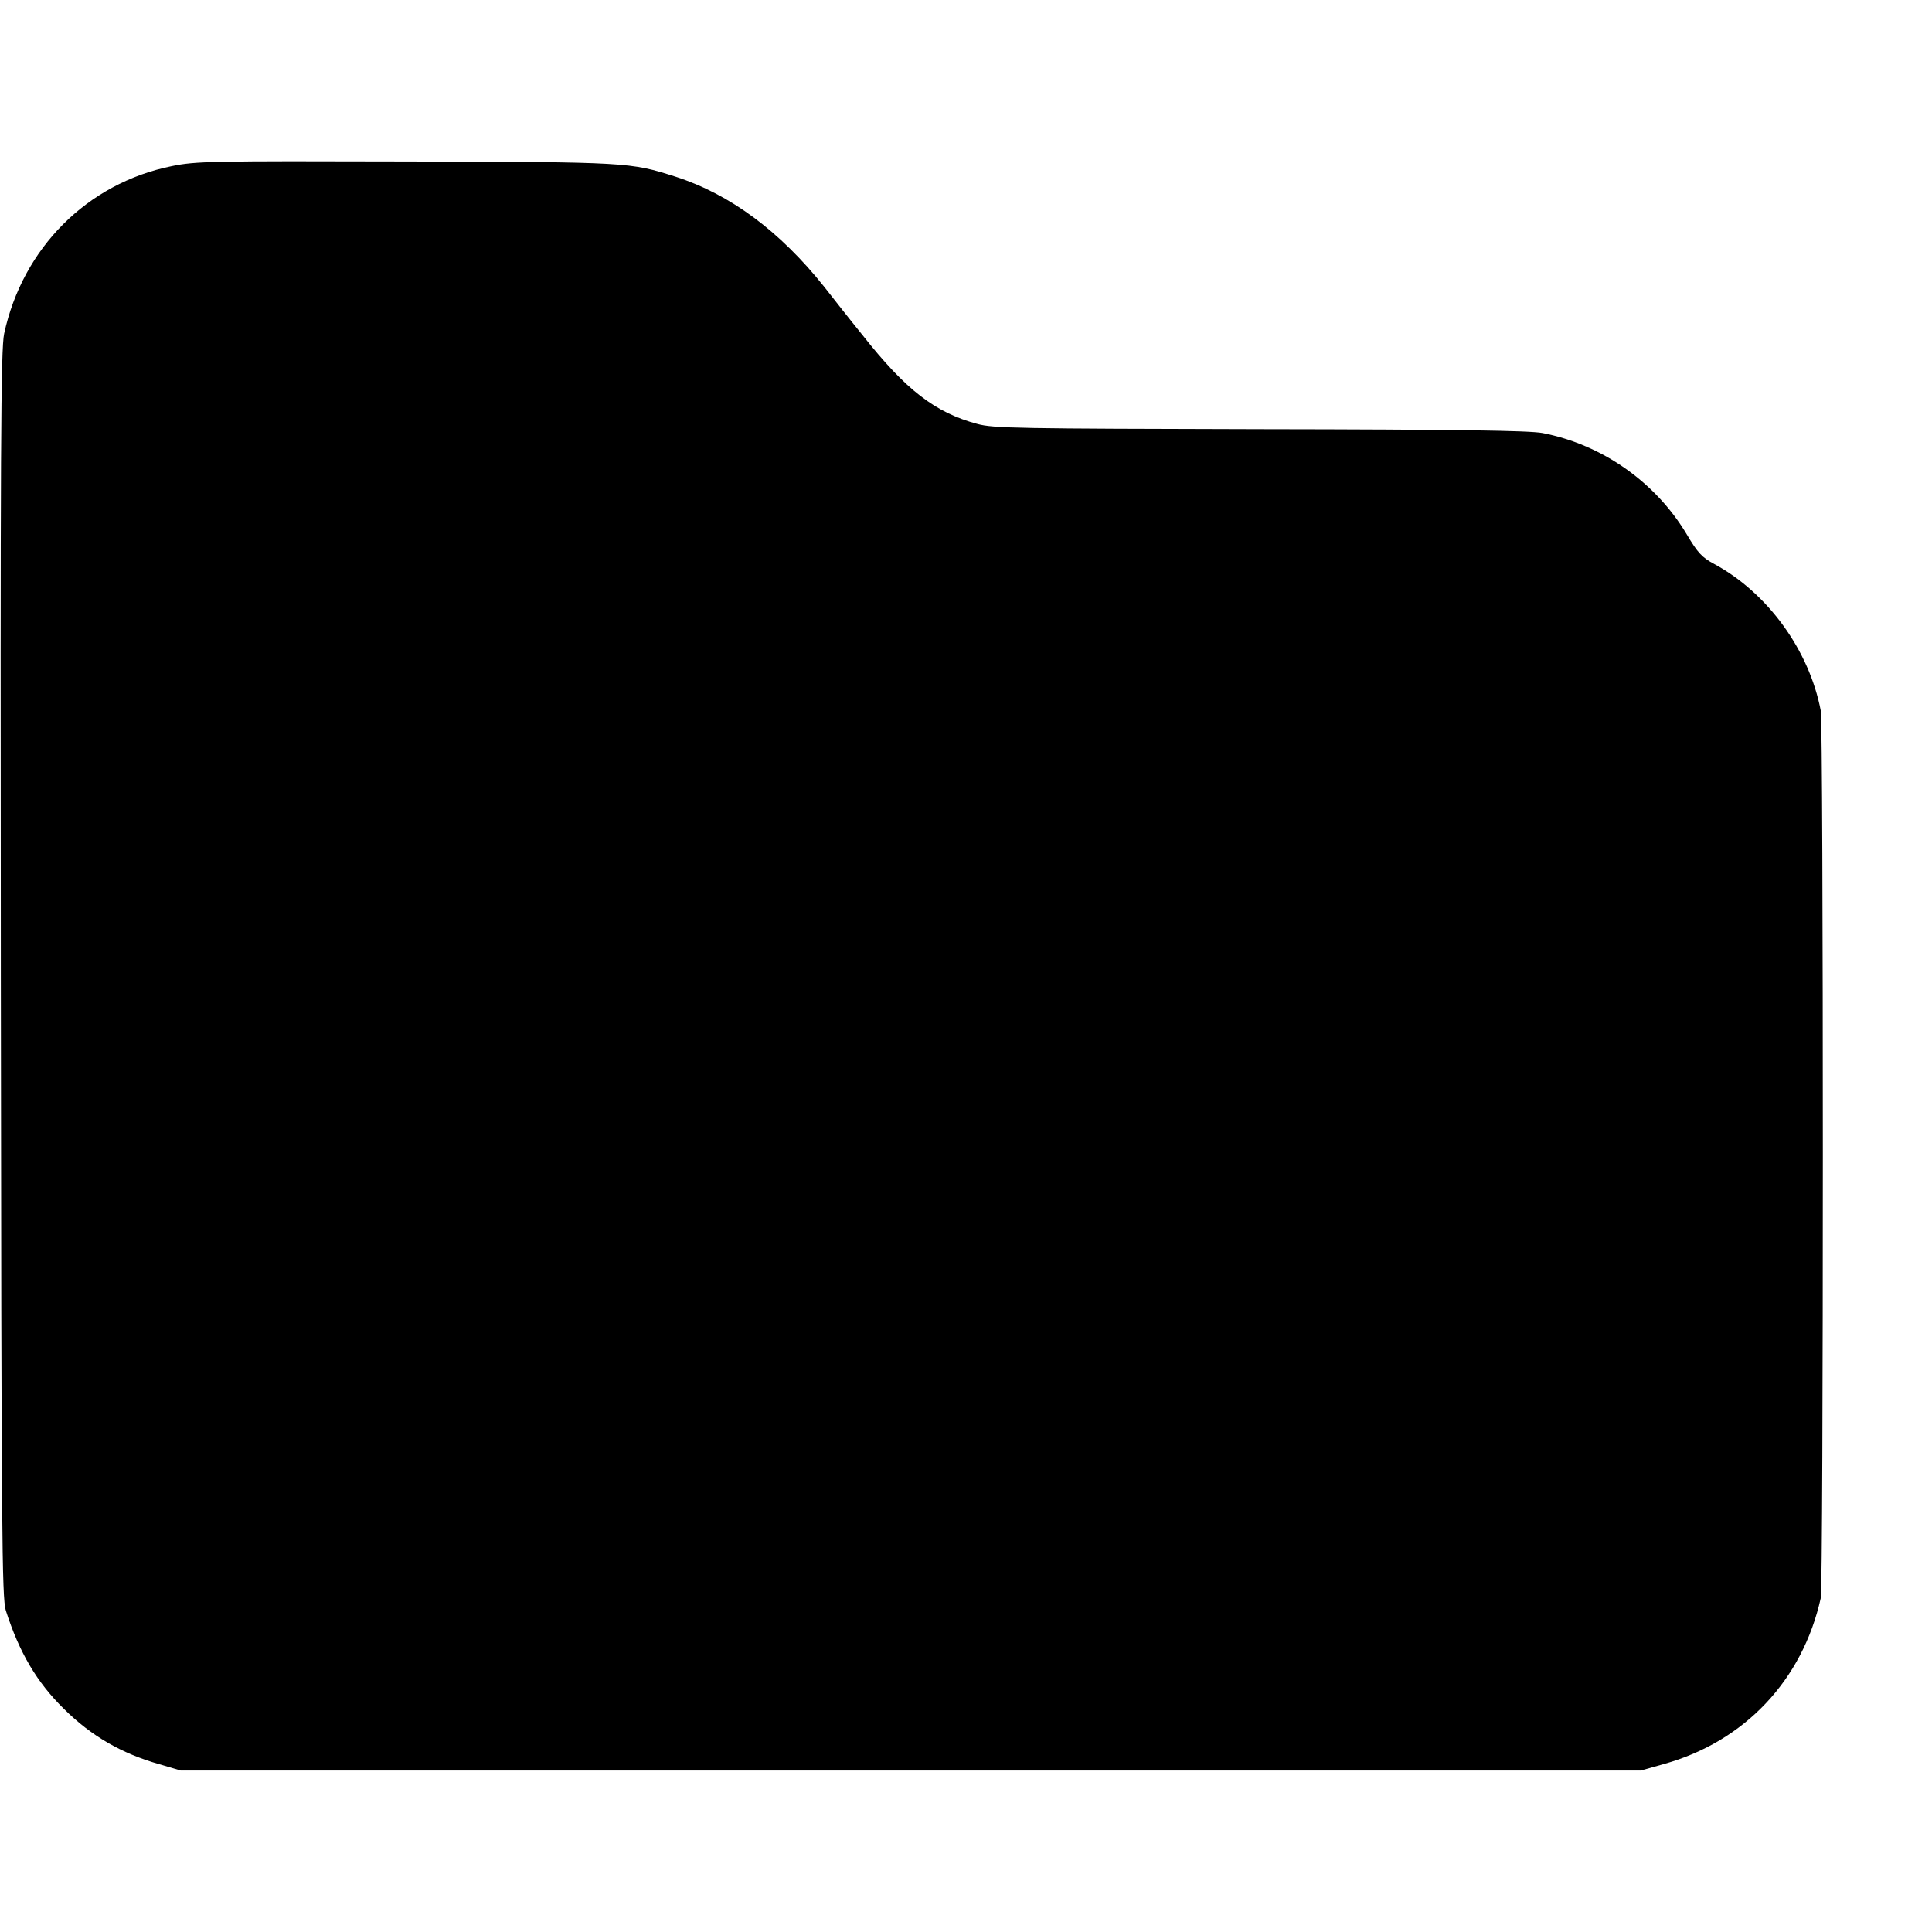 <?xml version="1.0" standalone="no"?>
<!DOCTYPE svg PUBLIC "-//W3C//DTD SVG 20010904//EN"
 "http://www.w3.org/TR/2001/REC-SVG-20010904/DTD/svg10.dtd">
<svg version="1.0" xmlns="http://www.w3.org/2000/svg"
 width="700pt" height="700pt" viewBox="0 0 700 700"
 preserveAspectRatio="xMidYMid meet">
<g transform="translate(0,700) scale(0.1,-0.1)"
fill="#000000" stroke="none">
<path d="M622 6398 c-306 -62 -540 -297 -607 -607 -12 -56 -14 -411 -12 -2321
2 -2036 4 -2260 18 -2305 49 -153 113 -261 211 -357 99 -98 208 -161 345 -200
l78 -23 2645 0 2645 0 85 24 c292 82 501 304 567 601 10 45 10 3162 0 3215
-42 220 -193 427 -385 531 -45 24 -61 41 -100 107 -113 190 -307 326 -523 368
-48 9 -309 13 -1024 14 -877 2 -966 3 -1024 19 -153 41 -259 123 -416 322 -44
54 -106 133 -138 174 -161 202 -341 336 -540 400 -164 52 -168 53 -977 55
-707 2 -761 1 -848 -17z"/>
</g>
</svg>
